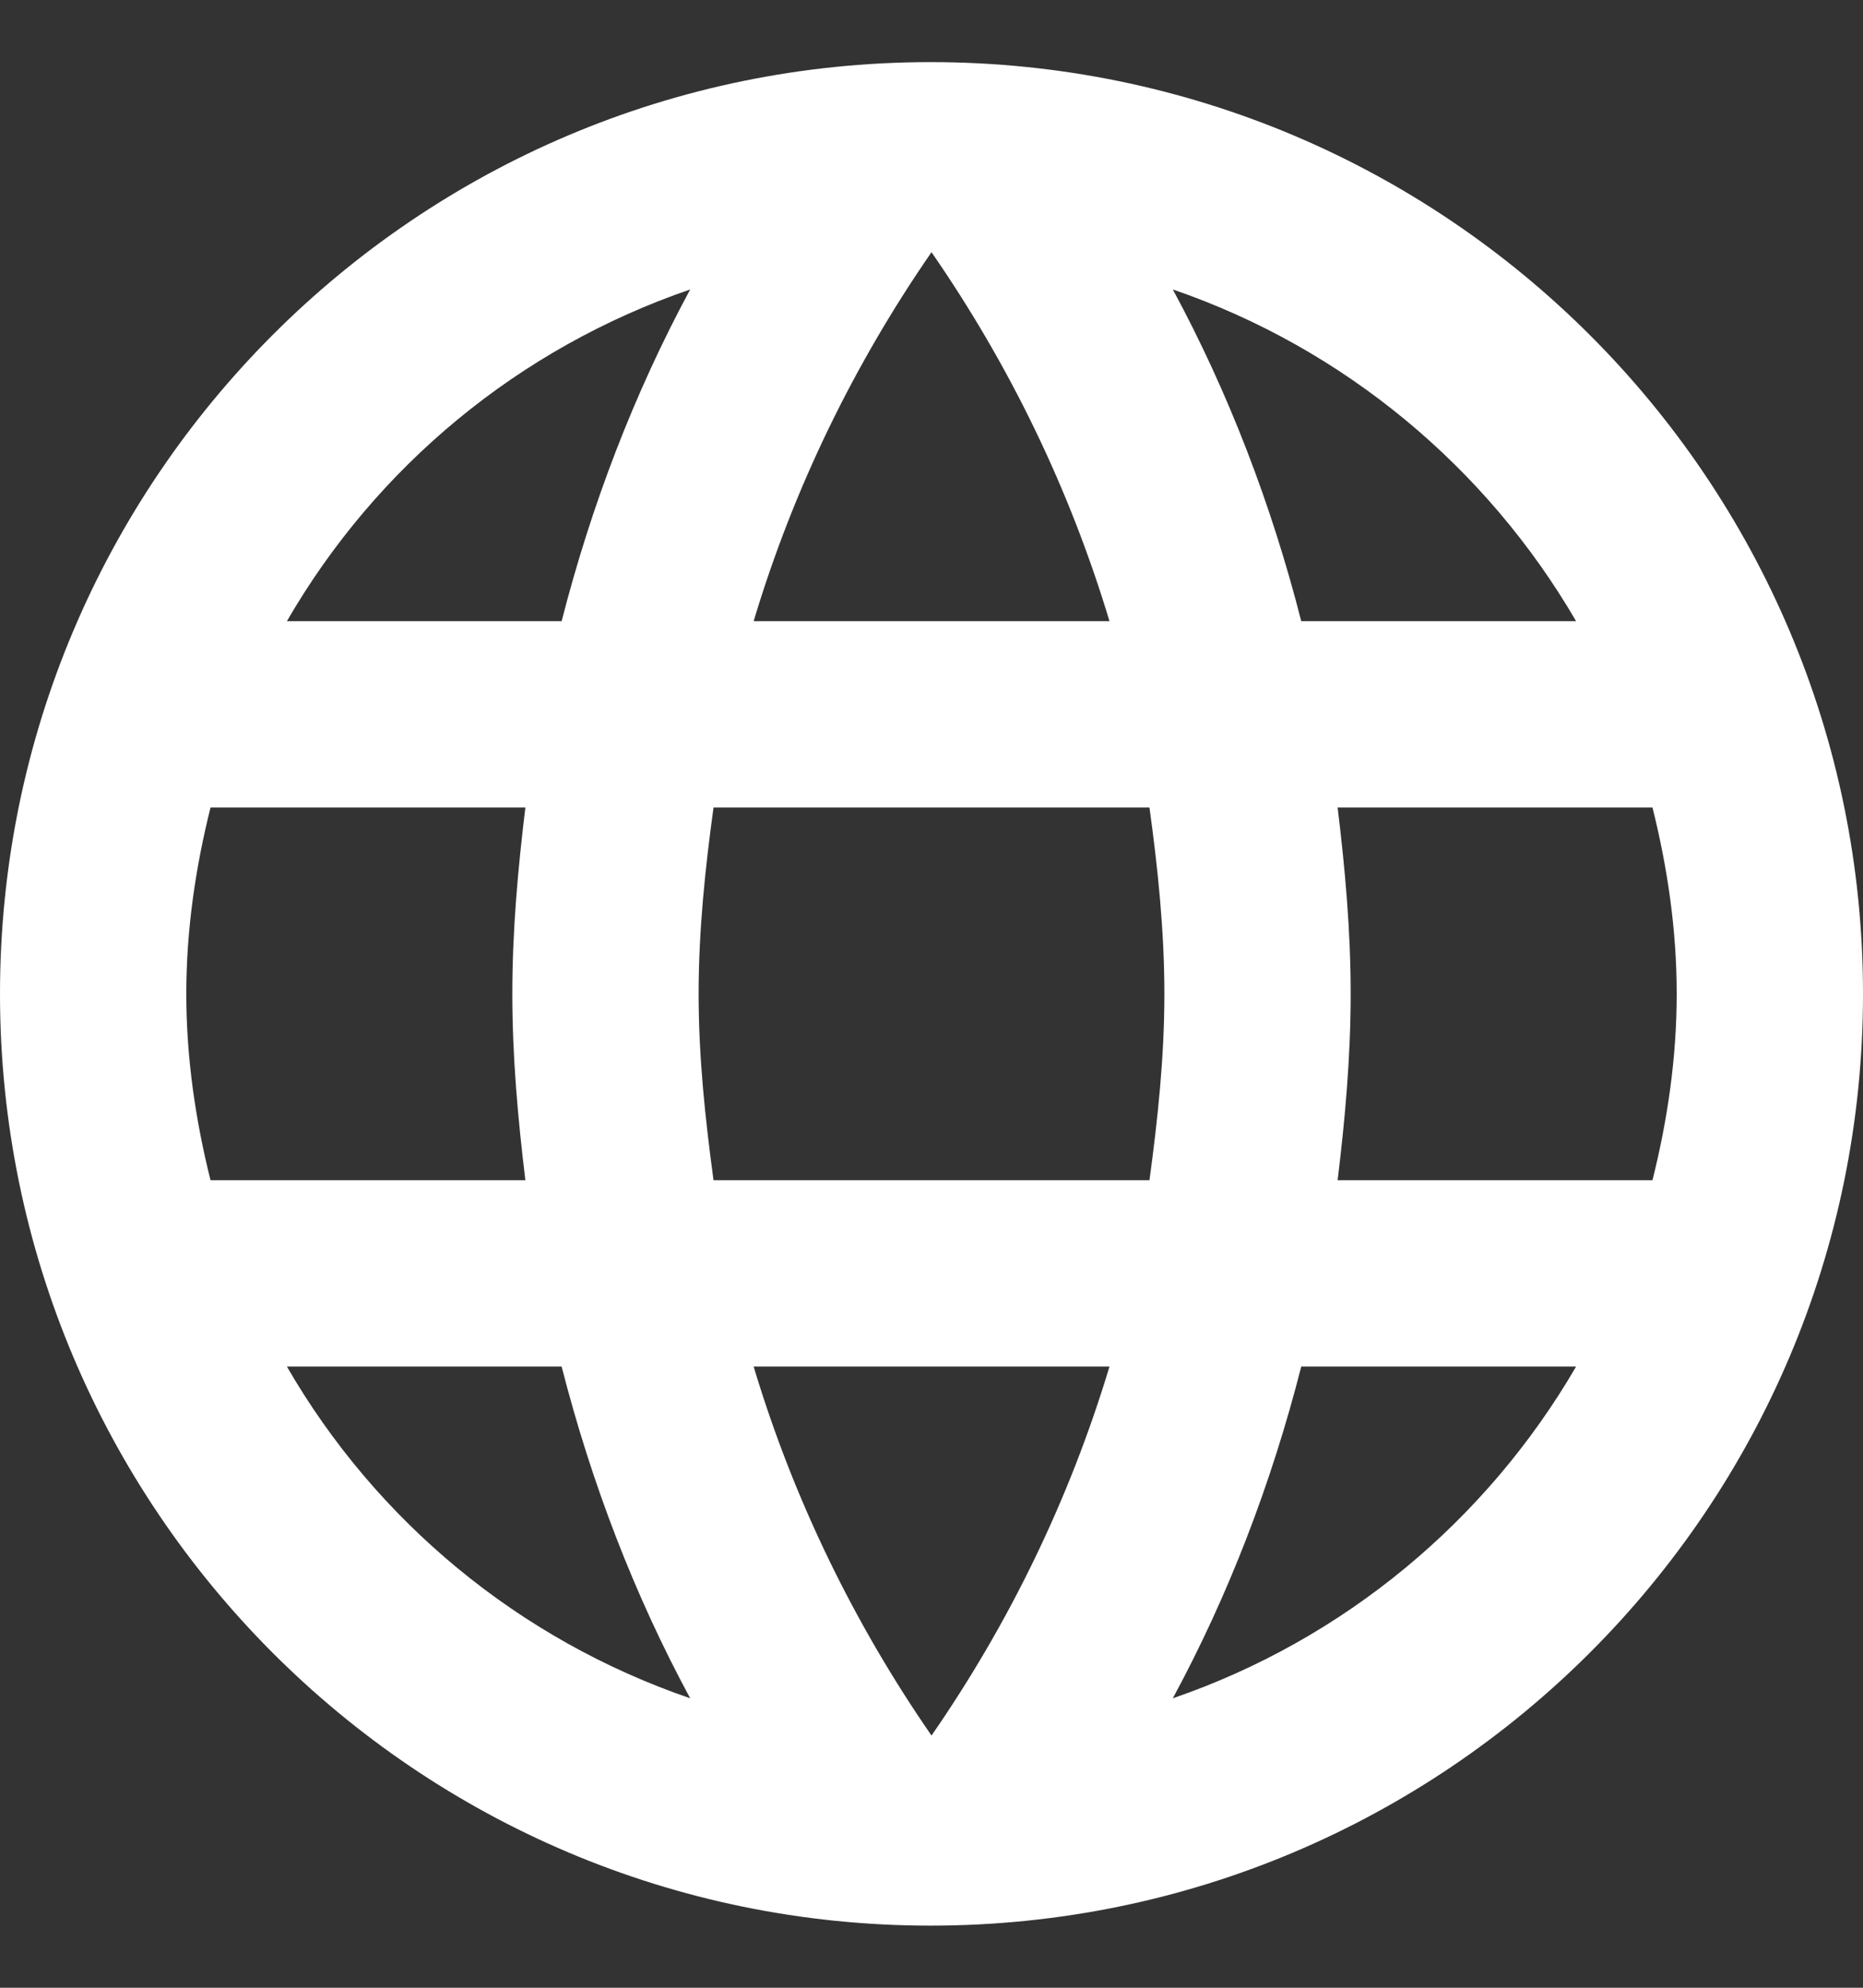 <svg width="15" height="16" viewBox="0 0 15 16" fill="none" xmlns="http://www.w3.org/2000/svg">
<rect x="0" y="0" width="15" height="16" fill="#333333" stroke="none"/>
<path fill-rule="evenodd" clip-rule="evenodd" d="M0 8C0 3.86 3.353 0.5 7.492 0.5C11.64 0.5 15 3.86 15 8C15 12.14 11.64 15.5 7.492 15.5C3.353 15.5 0 12.14 0 8ZM10.477 5H12.69C11.97 3.763 10.822 2.803 9.443 2.33C9.893 3.163 10.238 4.063 10.477 5ZM7.5 2.03C8.123 2.93 8.61 3.927 8.933 5H6.068C6.39 3.927 6.878 2.93 7.5 2.03ZM1.5 8C1.5 8.518 1.575 9.02 1.695 9.5H4.23C4.17 9.005 4.125 8.51 4.125 8C4.125 7.49 4.17 6.995 4.23 6.5H1.695C1.575 6.98 1.5 7.482 1.5 8ZM2.31 11H4.522C4.762 11.938 5.107 12.838 5.557 13.67C4.177 13.197 3.03 12.245 2.31 11ZM2.31 5H4.522C4.762 4.063 5.107 3.163 5.557 2.33C4.177 2.803 3.03 3.755 2.31 5ZM7.5 13.97C6.878 13.07 6.39 12.072 6.068 11H8.933C8.61 12.072 8.123 13.07 7.5 13.97ZM5.745 9.5H9.255C9.322 9.005 9.375 8.51 9.375 8C9.375 7.49 9.322 6.987 9.255 6.5H5.745C5.678 6.987 5.625 7.49 5.625 8C5.625 8.51 5.678 9.005 5.745 9.5ZM9.443 13.67C9.893 12.838 10.238 11.938 10.477 11H12.69C11.97 12.238 10.822 13.197 9.443 13.67ZM10.875 8C10.875 8.51 10.83 9.005 10.77 9.5H13.305C13.425 9.02 13.5 8.518 13.5 8C13.5 7.482 13.425 6.98 13.305 6.5H10.77C10.83 6.995 10.875 7.49 10.875 8Z" fill="white"/>
</svg>
